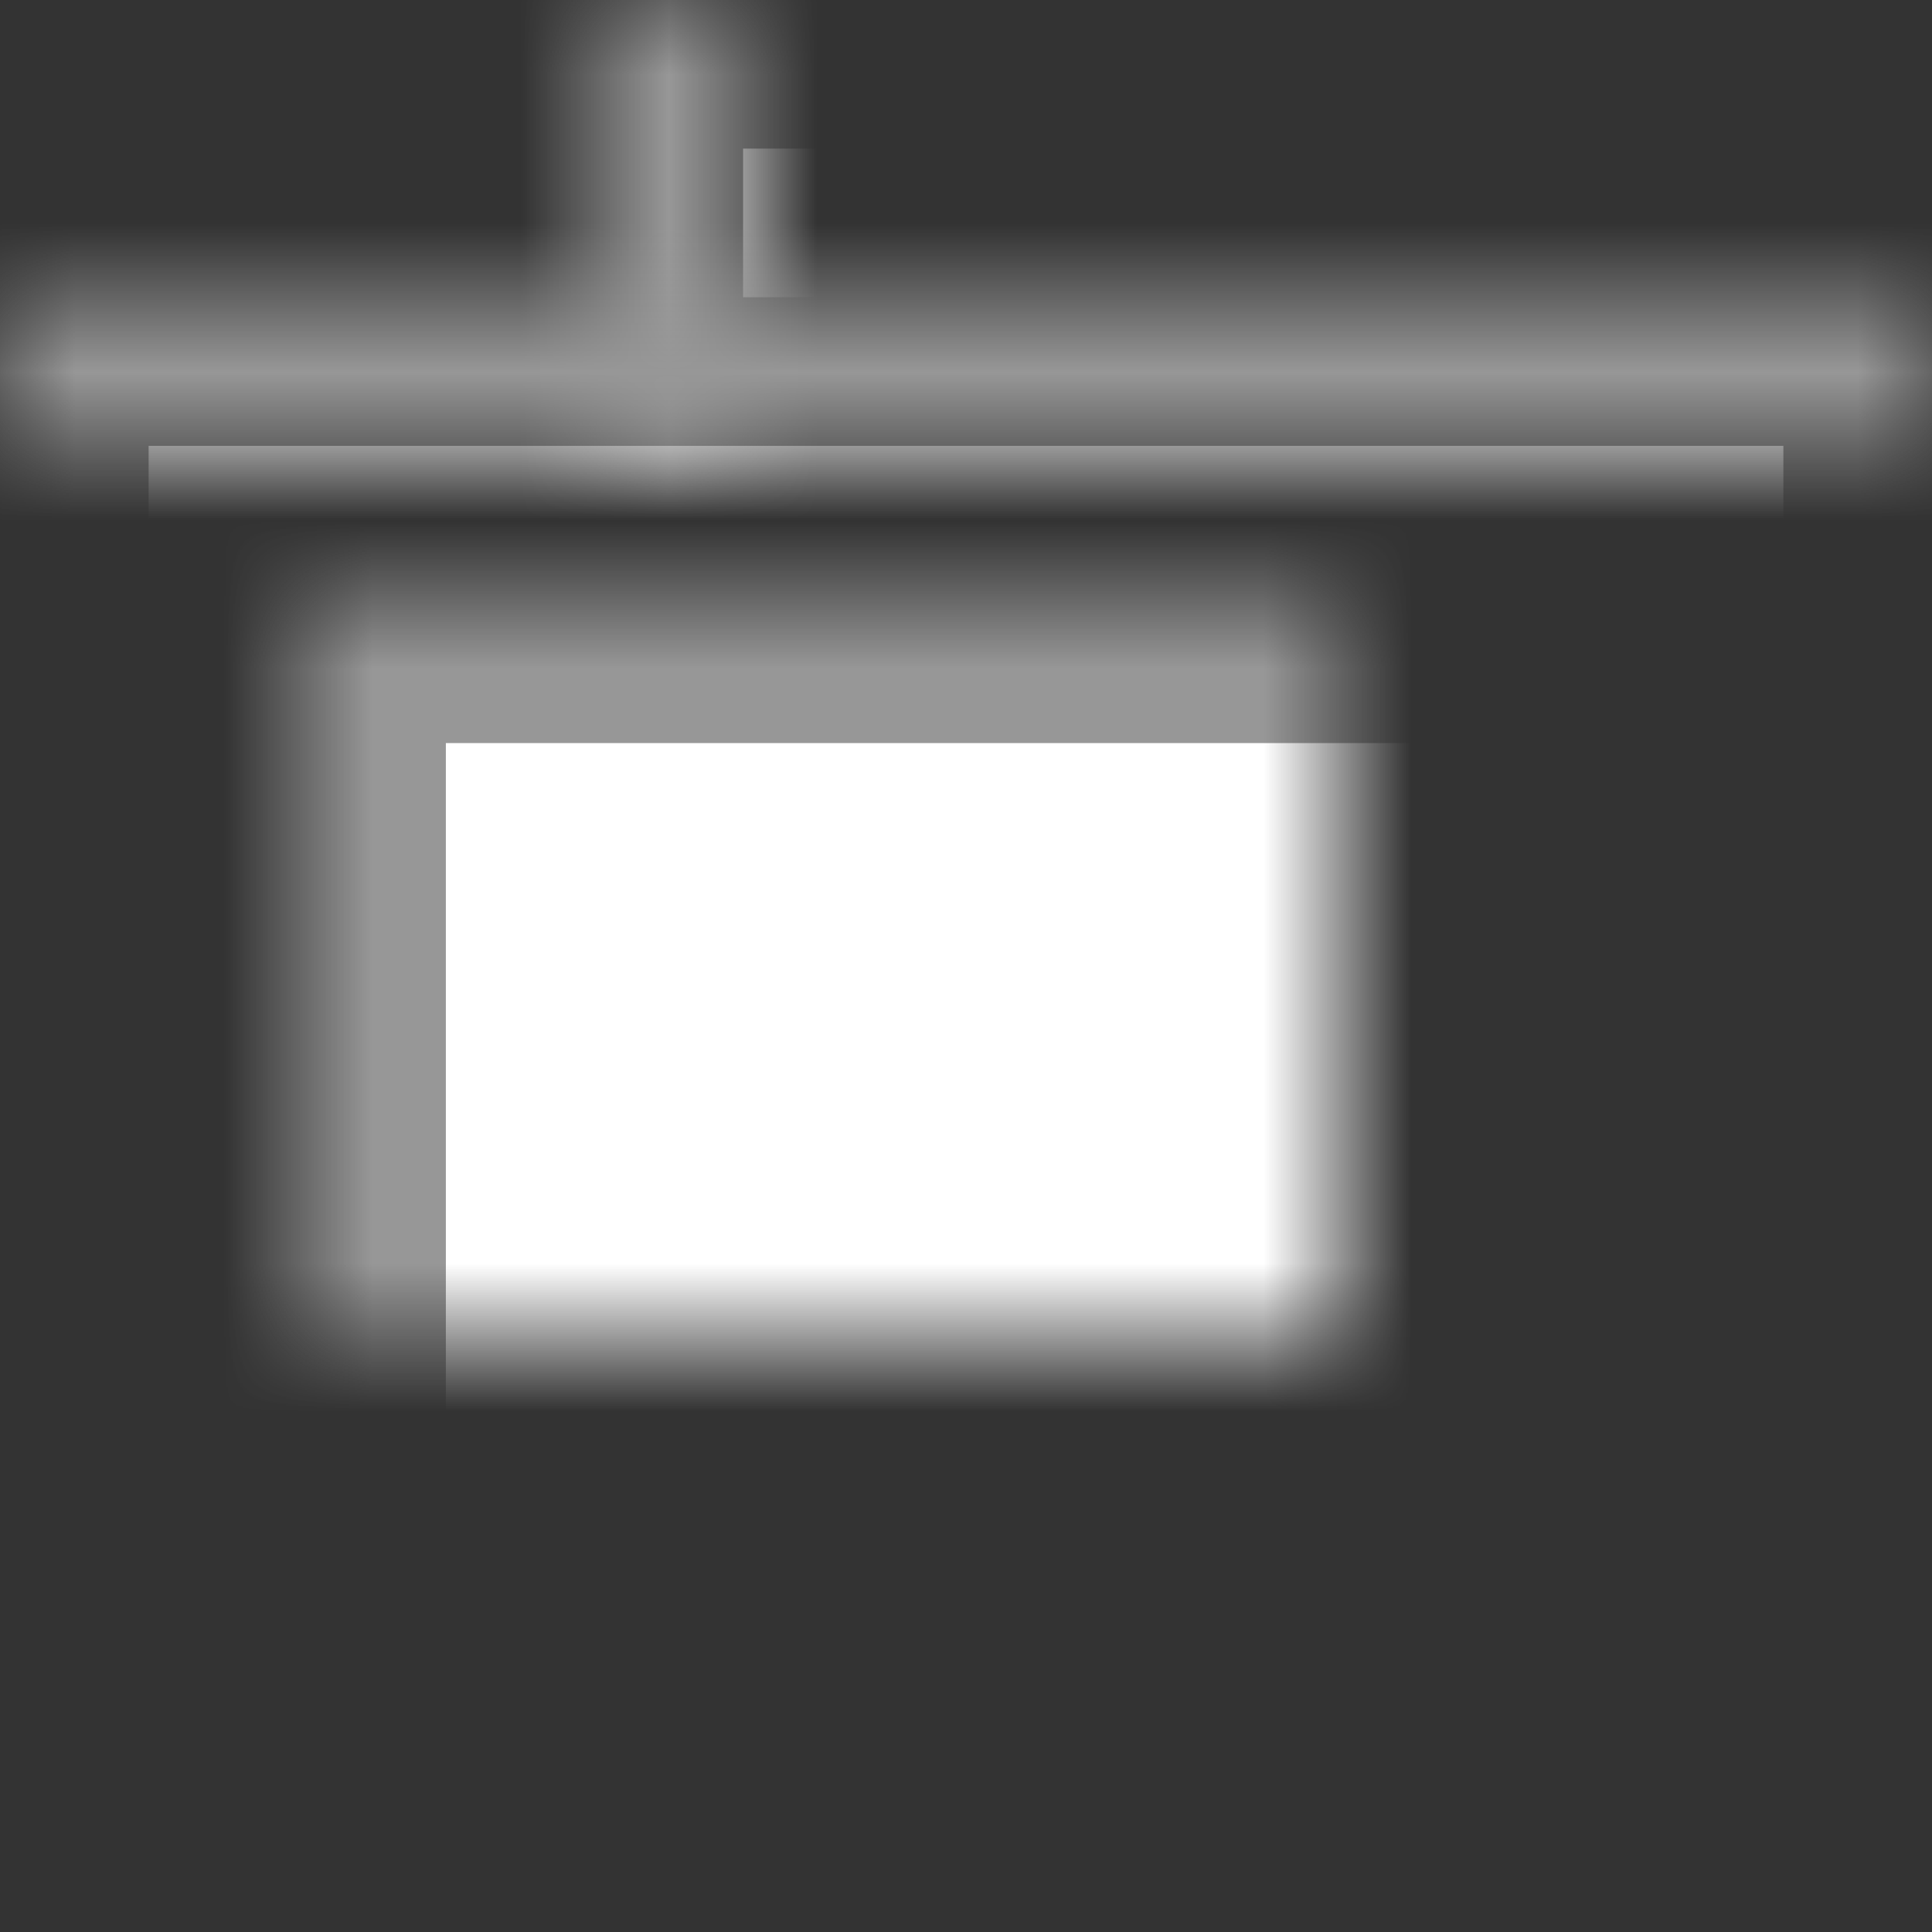 <?xml version="1.0" encoding="UTF-8" standalone="no"?>
<svg width="13px" height="13px" viewBox="0 0 13 13" version="1.1" xmlns="http://www.w3.org/2000/svg" xmlns:xlink="http://www.w3.org/1999/xlink">
    <rect x="0" y="0" width="13" height="13" fill="#333333" stroke="none"/>
    <!-- Generator: Sketch 3.7.2 (28276) - http://www.bohemiancoding.com/sketch -->
    <title>Group</title>
    <desc>Created with Sketch.</desc>
    <defs>
        <rect id="path-1" x="4" y="0" width="5" height="3"></rect>
        <mask id="mask-2" maskContentUnits="userSpaceOnUse" maskUnits="objectBoundingBox" x="0" y="0" width="5" height="3" fill="white">
            <use xlink:href="#path-1"></use>
        </mask>
        <rect id="path-3" x="2" y="4" width="9" height="9"></rect>
        <mask id="mask-4" maskContentUnits="userSpaceOnUse" maskUnits="objectBoundingBox" x="0" y="0" width="9" height="9" fill="white">
            <use xlink:href="#path-3"></use>
        </mask>
        <rect id="path-5" x="5" y="7" width="1" height="3"></rect>
        <mask id="mask-6" maskContentUnits="userSpaceOnUse" maskUnits="objectBoundingBox" x="0" y="0" width="1" height="3" fill="white">
            <use xlink:href="#path-5"></use>
        </mask>
        <rect id="path-7" x="7" y="7" width="1" height="3"></rect>
        <mask id="mask-8" maskContentUnits="userSpaceOnUse" maskUnits="objectBoundingBox" x="0" y="0" width="1" height="3" fill="white">
            <use xlink:href="#path-7"></use>
        </mask>
        <rect id="path-9" x="0" y="2" width="13" height="3"></rect>
        <mask id="mask-10" maskContentUnits="userSpaceOnUse" maskUnits="objectBoundingBox" x="0" y="0" width="13" height="3" fill="white">
            <use xlink:href="#path-9"></use>
        </mask>
    </defs>
    <g id="Page-1" stroke="none" stroke-width="1" fill="none" fill-rule="evenodd">
        <g id="Create-Recurring-Task-Modal" transform="translate(-838, -555)" stroke="#979797" stroke-width="2">
            <g id="Group" transform="translate(838, 555)">
                <use id="Rectangle-78" mask="url(#mask-2)" fill="#FFFFFF" xlink:href="#path-1"></use>
                <use id="Rectangle-74" mask="url(#mask-4)" fill="#FFFFFF" xlink:href="#path-3"></use>
                <use id="Rectangle-76" mask="url(#mask-6)" fill="#D8D8D8" xlink:href="#path-5"></use>
                <use id="Rectangle-76" mask="url(#mask-8)" fill="#D8D8D8" xlink:href="#path-7"></use>
                <use id="Rectangle-75" mask="url(#mask-10)" fill="#FFFFFF" xlink:href="#path-9"></use>
            </g>
        </g>
    </g>
</svg>